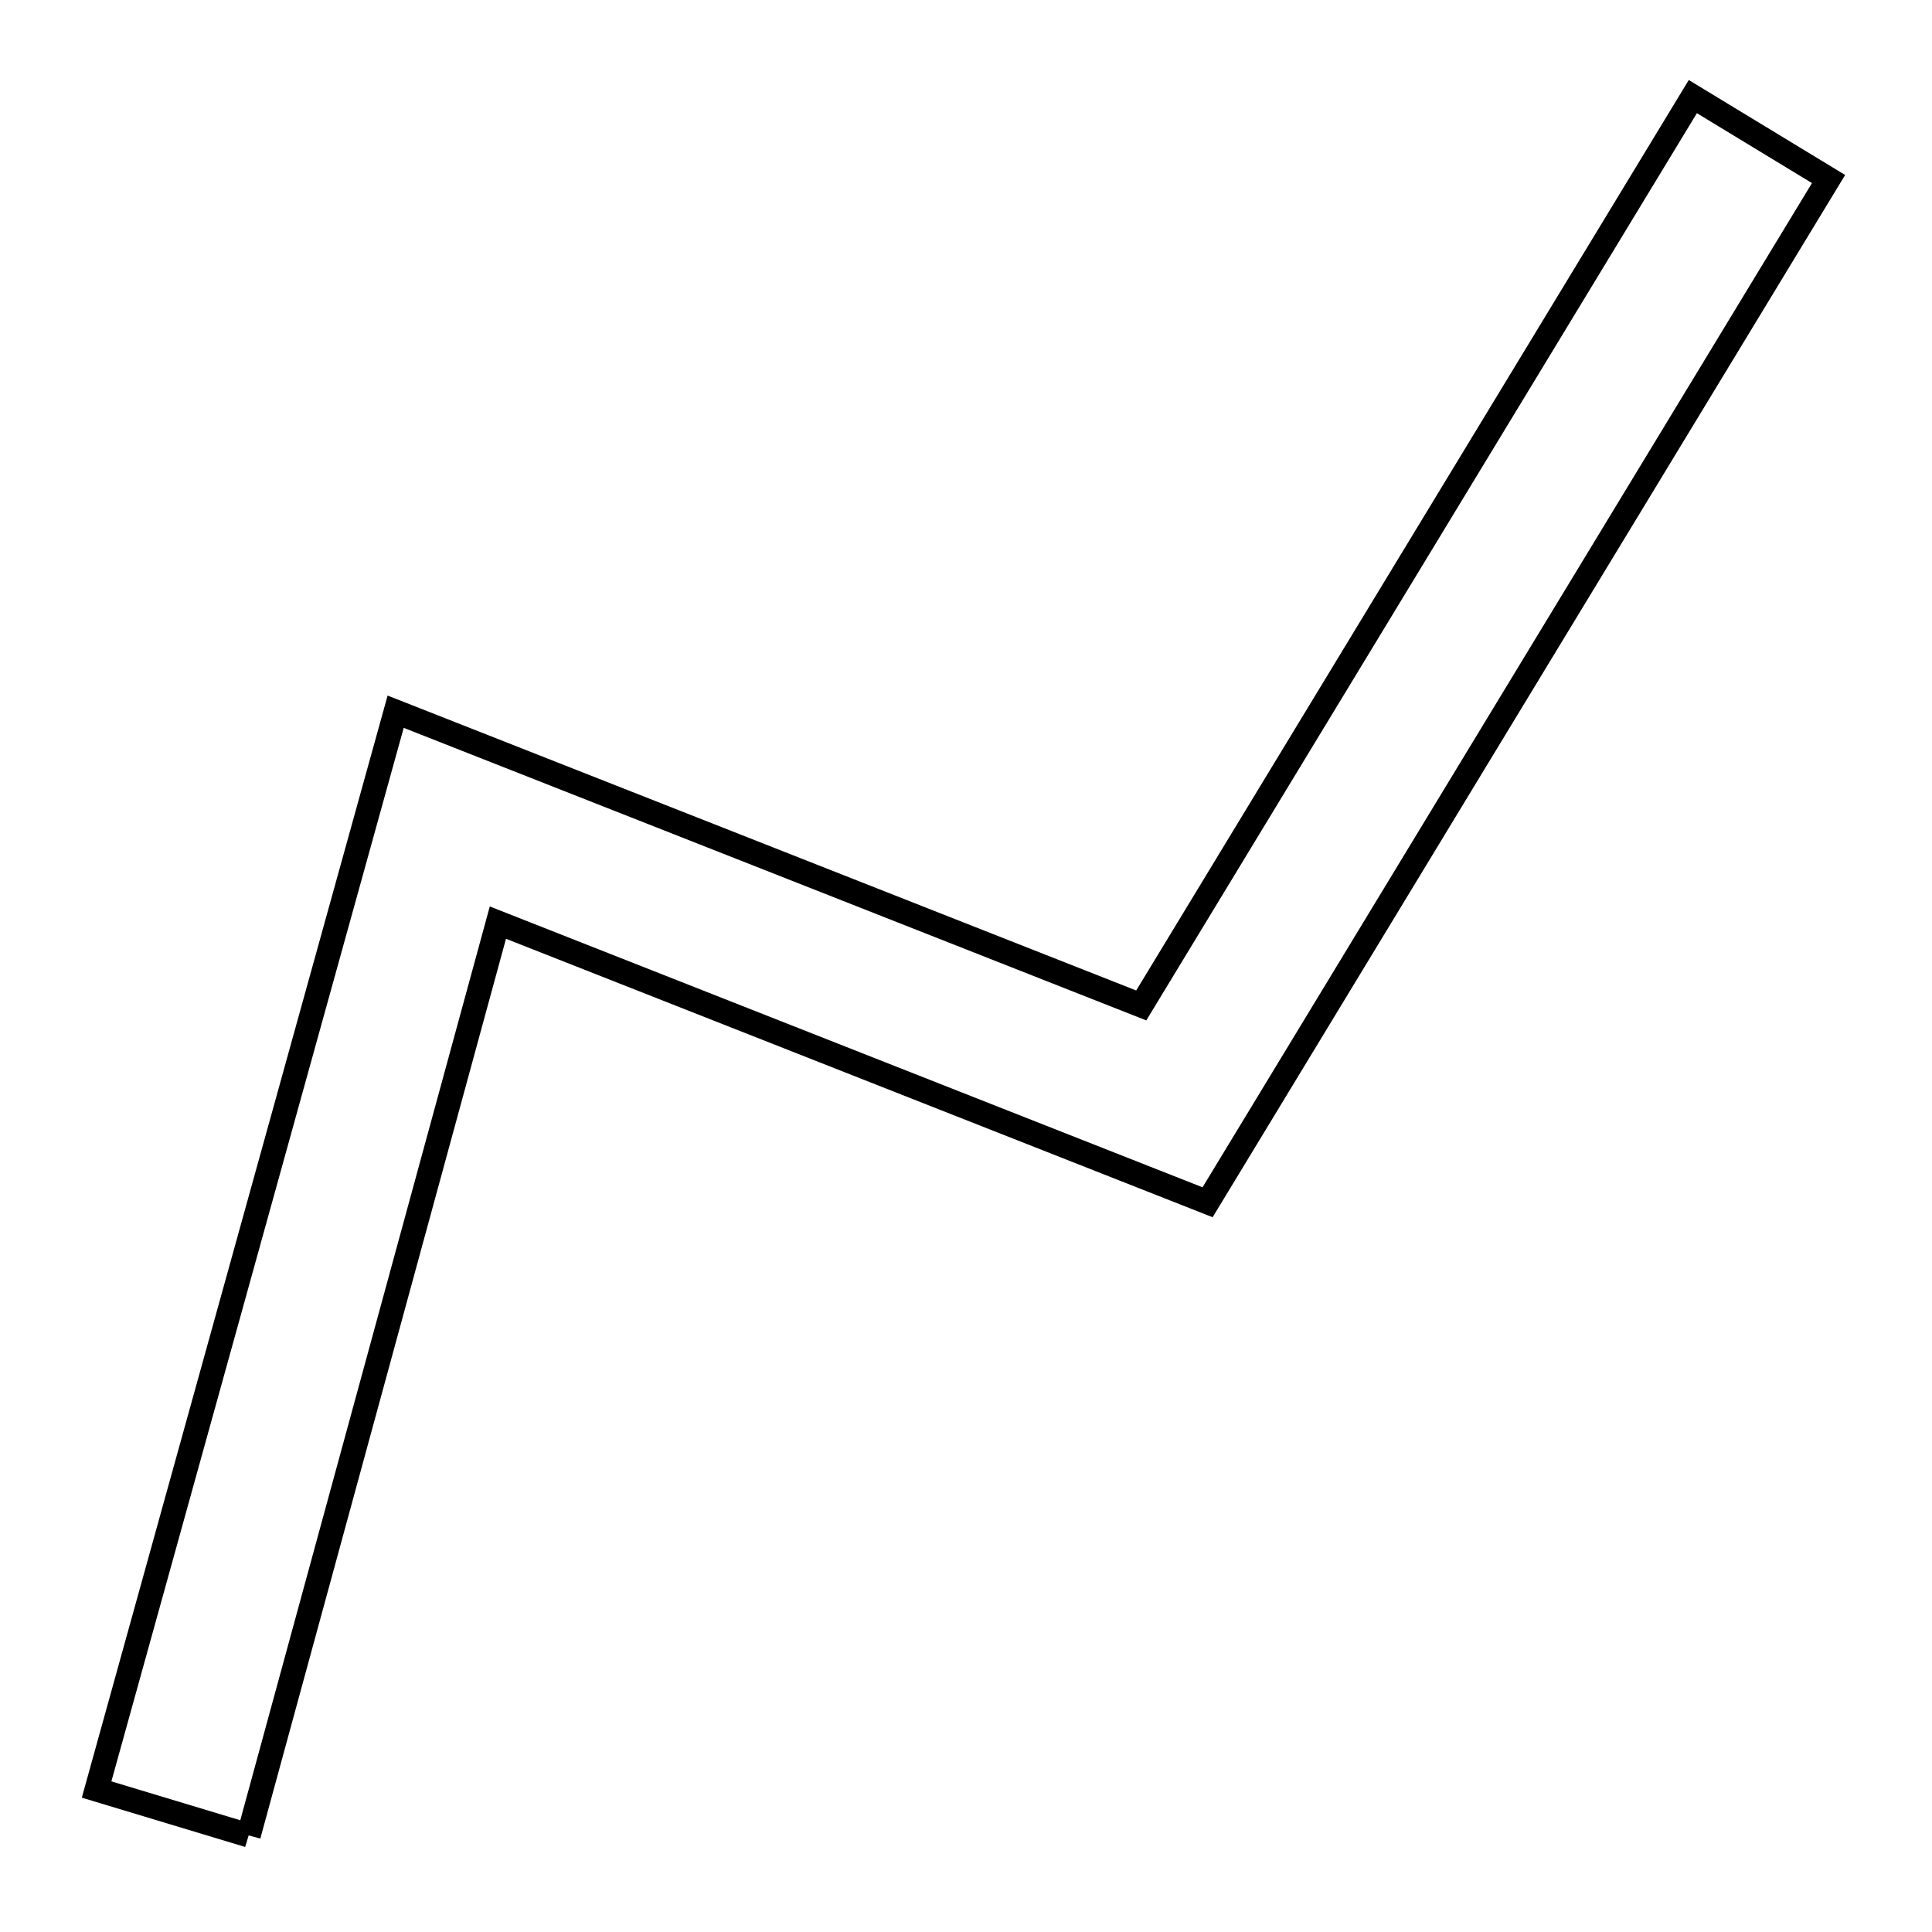<svg xmlns="http://www.w3.org/2000/svg" viewBox="0.0 0.0 24.0 24.0" height="200px" width="200px"><path fill="none" stroke="black" stroke-width=".3" stroke-opacity="1.0"  filling="0" d="M3.089 22.8 L1.2 22.23 L3.058 15.535 L4.915 8.841 L9.546 10.665 L14.177 12.49 L17.603 6.845 L21.029 1.2 L22.715 2.224 L18.858 8.579 L15.001 14.935 L10.593 13.198 L6.185 11.461 L4.637 17.131 L3.089 22.8"></path></svg>